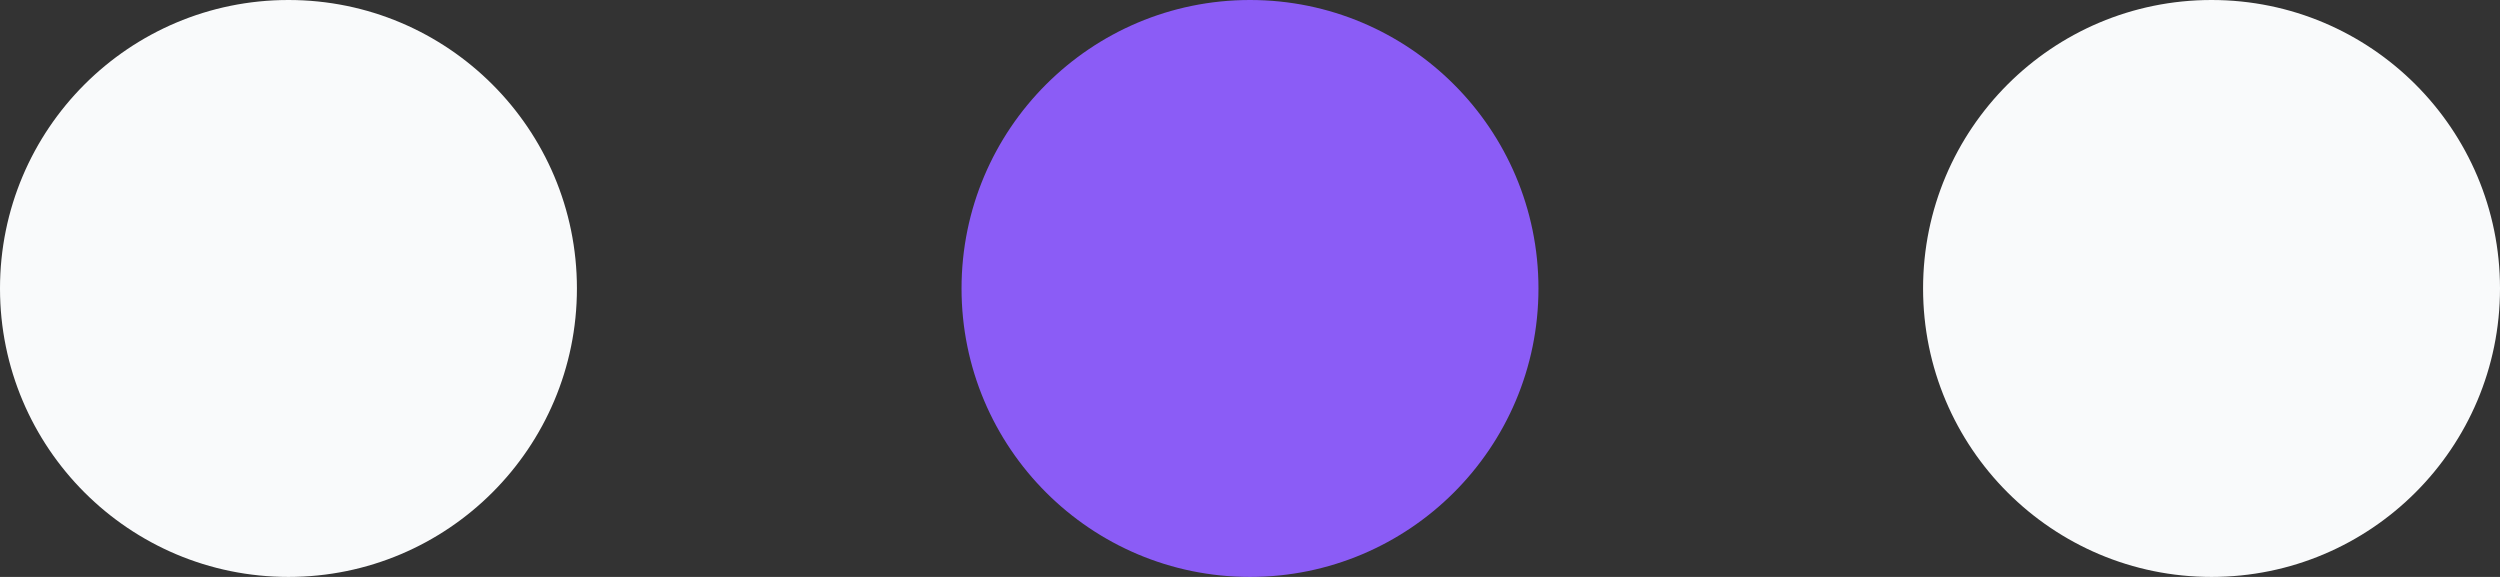 <svg width="39" height="9" viewBox="0 0 39 9" fill="none" xmlns="http://www.w3.org/2000/svg">
<rect x="0" y="0" width="39" height="9" fill="#333333" stroke="none"/>
<circle cx="4.5" cy="4.5" r="4.5" fill="#F9FAFB"/>
<circle cx="19.5" cy="4.5" r="4.5" fill="#8B5CF6"/>
<circle cx="34.5" cy="4.5" r="4.5" fill="#F9FAFB"/>
</svg>

